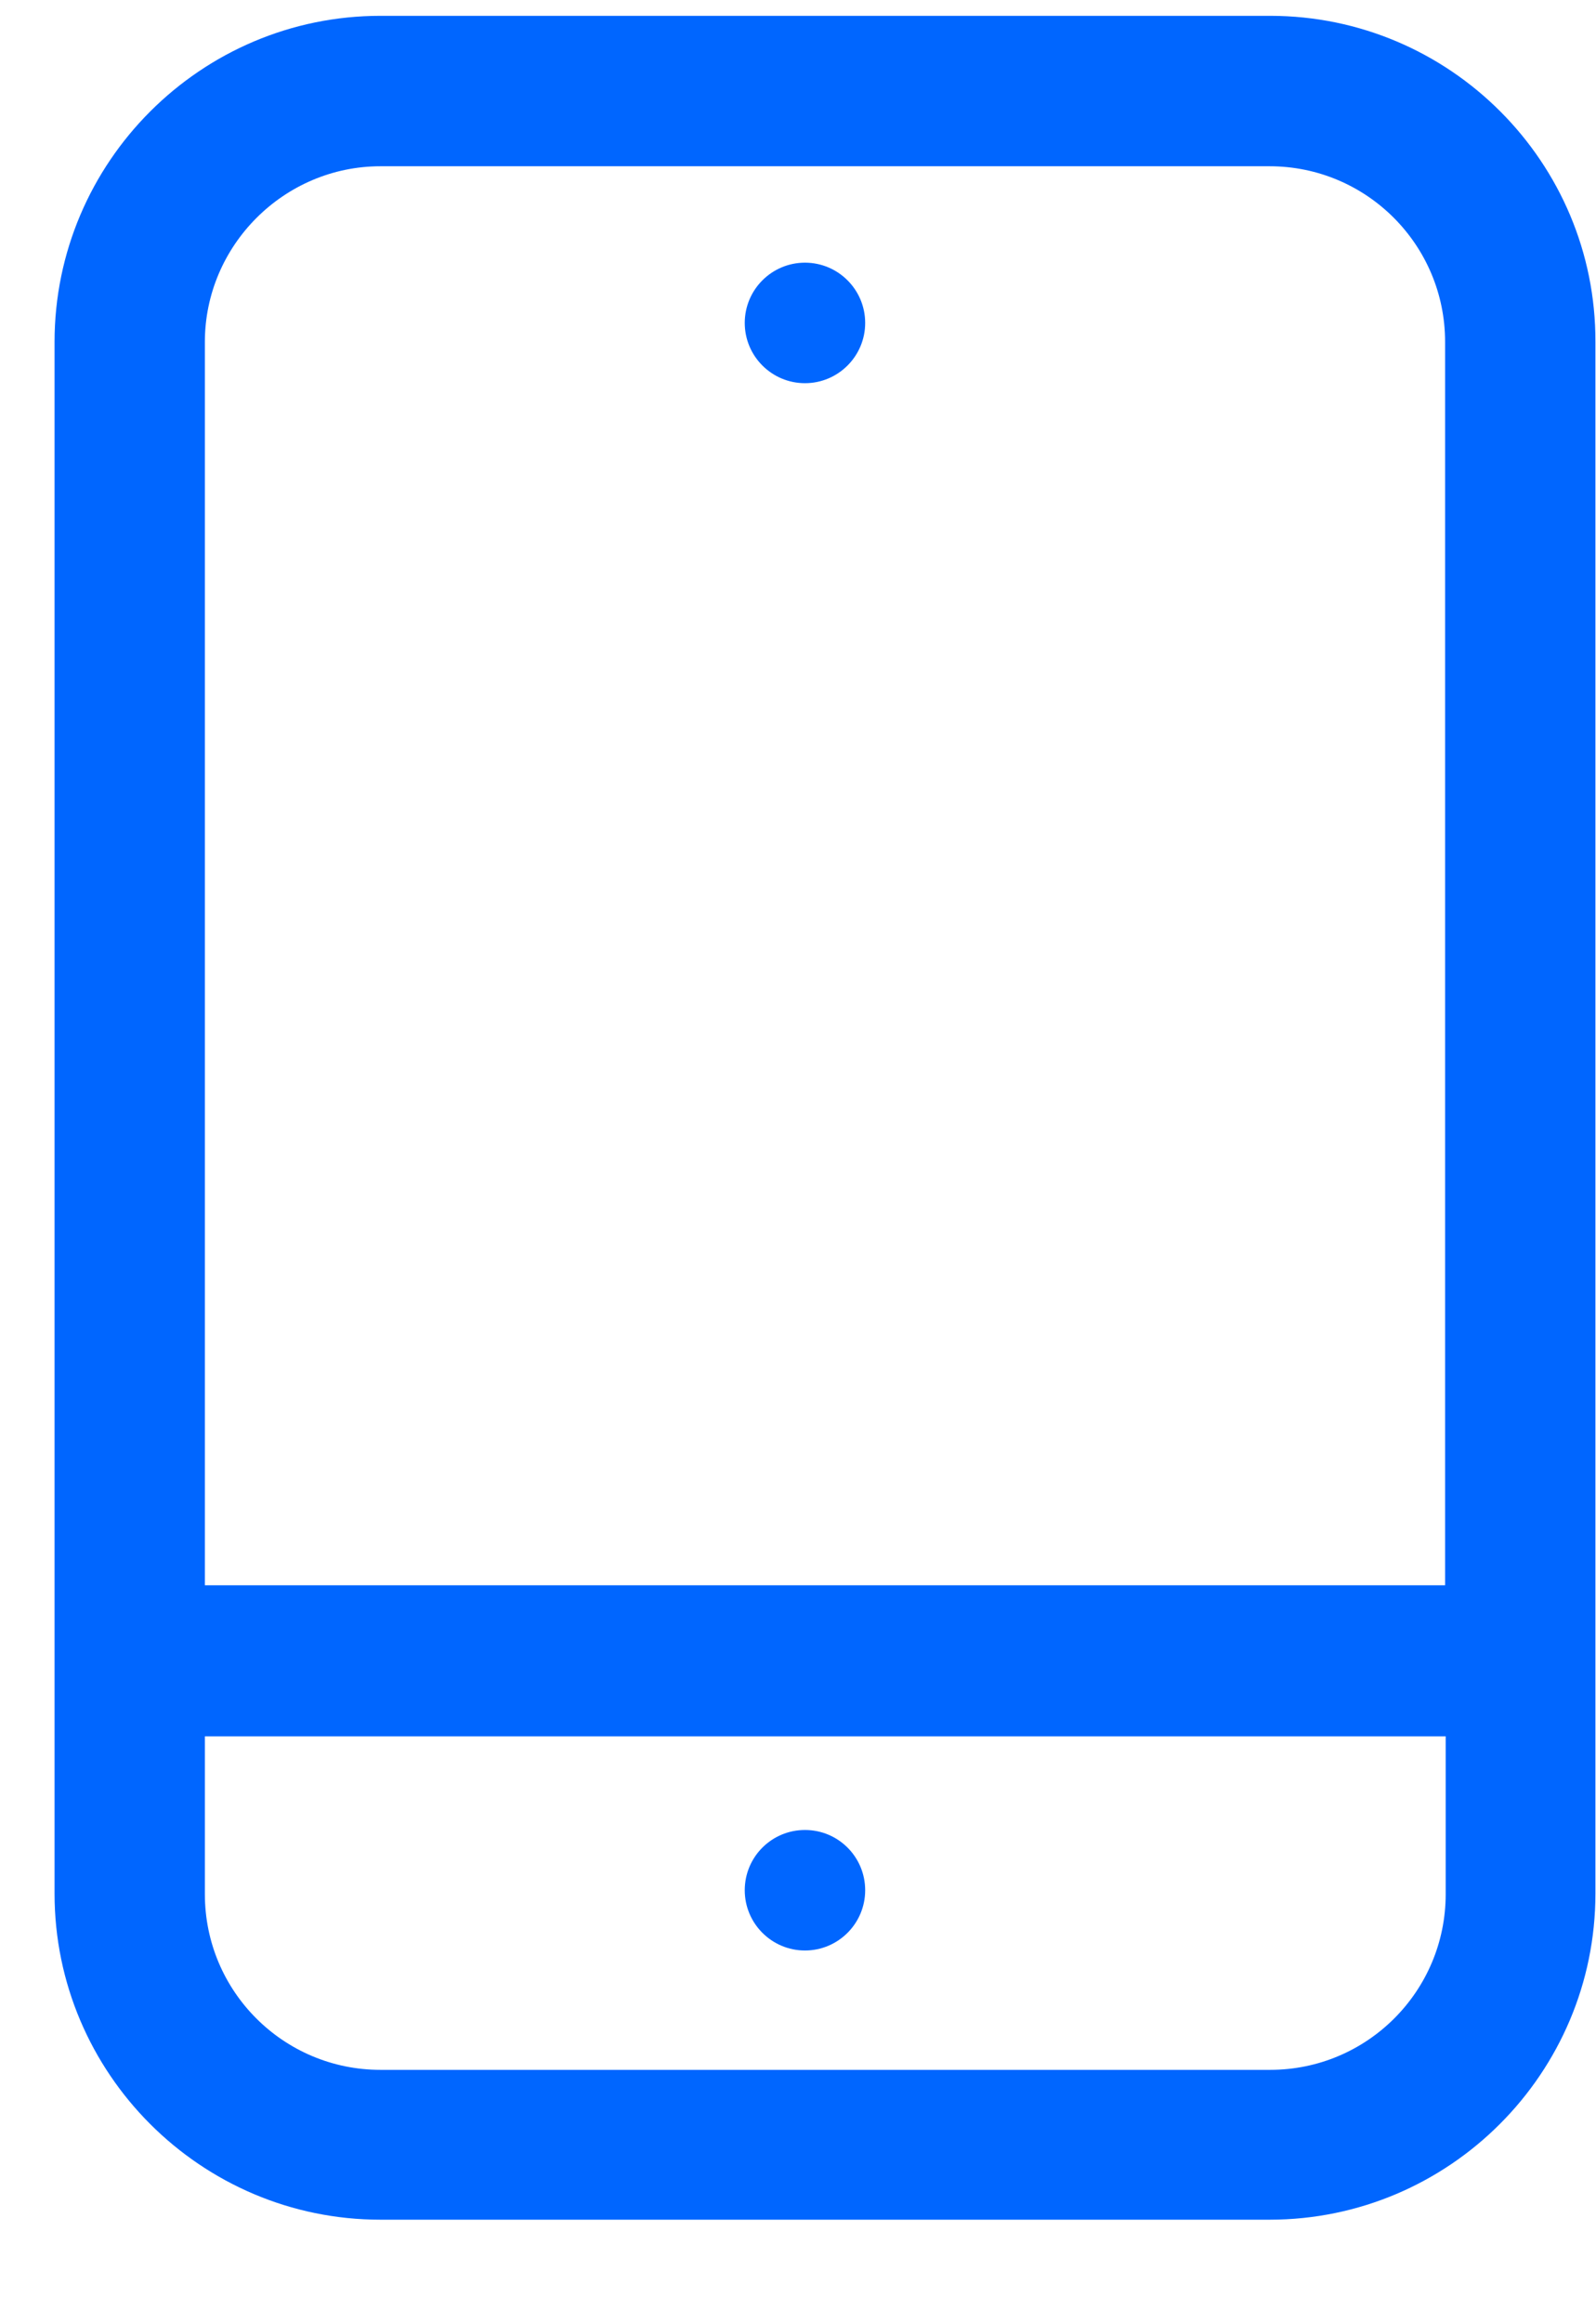 <svg id="vector" xmlns="http://www.w3.org/2000/svg" width="11" height="16" viewBox="0 0 11 16"><defs><clipPath id="clip_path_0"><path d="M0.376,0.109h10.623v15.182h-10.623z"/></clipPath></defs><g id="g_0"><path fill="#0066FF" d="M8.754,0.109H2.622C1.385,0.109 0.376,1.117 0.376,2.355V13.041C0.376,14.279 1.385,15.287 2.622,15.287H8.75C9.988,15.287 10.996,14.279 10.996,13.041V2.355C11,1.117 9.992,0.109 8.754,0.109ZM2.622,1.145H8.75C9.418,1.145 9.96,1.686 9.96,2.355V10.918H1.412V2.355C1.412,1.69 1.958,1.145 2.622,1.145ZM8.754,14.255H2.622C1.954,14.255 1.412,13.714 1.412,13.045V11.958H9.964V13.045C9.964,13.714 9.422,14.255 8.754,14.255Z" clip-path="url(#clip_path_0)"/><path fill="#0066FF" d="M5.548,2.639C5.777,2.639 5.963,2.453 5.963,2.224C5.963,1.995 5.777,1.809 5.548,1.809C5.319,1.809 5.133,1.995 5.133,2.224C5.133,2.453 5.319,2.639 5.548,2.639Z"/><path fill="#0066FF" d="M5.548,12.603C5.319,12.603 5.133,12.788 5.133,13.018C5.133,13.247 5.319,13.433 5.548,13.433C5.777,13.433 5.963,13.247 5.963,13.018C5.963,12.788 5.777,12.603 5.548,12.603Z"/></g></svg>